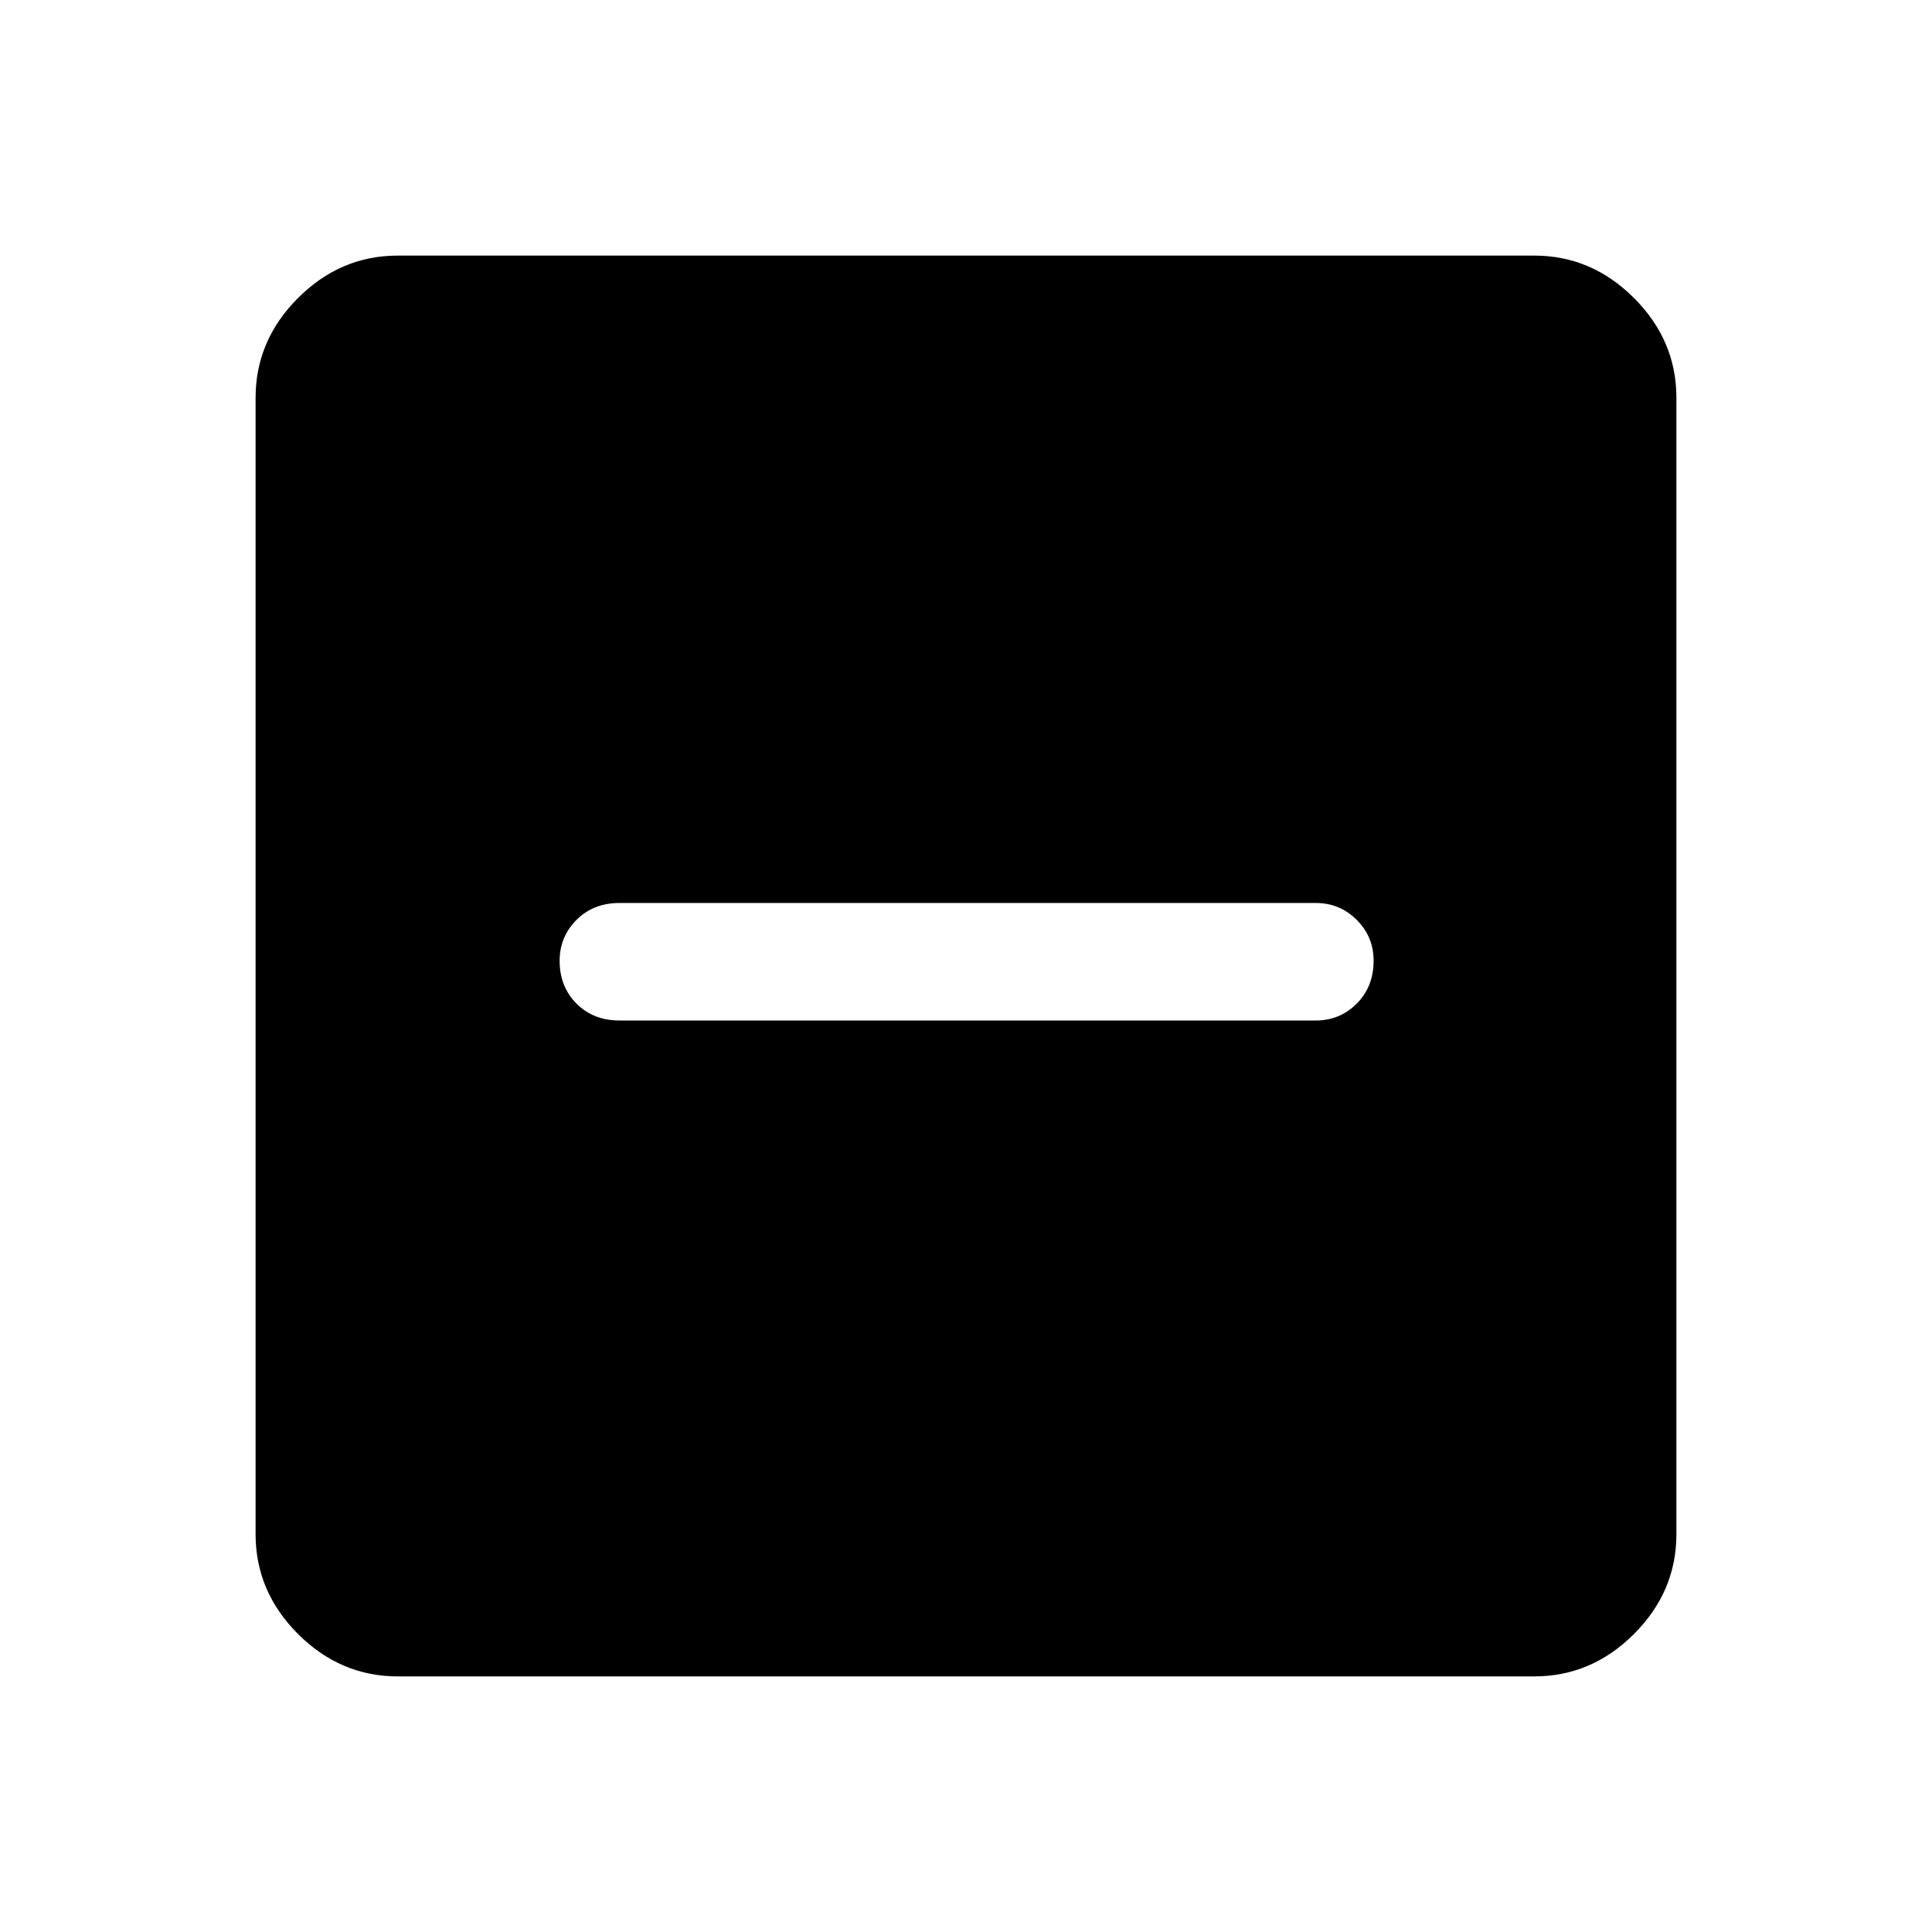 <svg xmlns="http://www.w3.org/2000/svg" height="48" viewBox="0 -960 960 960" width="48"><path d="M307.77-452.92h346.08q11.91 0 20.3-8.39 8.39-8.4 8.39-21.31 0-11.92-8.39-20.3-8.39-8.39-20.3-8.39H307.77q-12.91 0-21.3 8.39-8.39 8.4-8.39 20.31 0 12.92 8.39 21.3 8.39 8.39 21.3 8.39ZM197.69-127q-28.53 0-49.61-21.08T127-197.69v-564.62q0-28.53 21.08-49.61T197.69-833h564.62q28.53 0 49.61 21.08T833-762.31v564.62q0 28.53-21.08 49.61T762.31-127H197.69Z"/></svg>